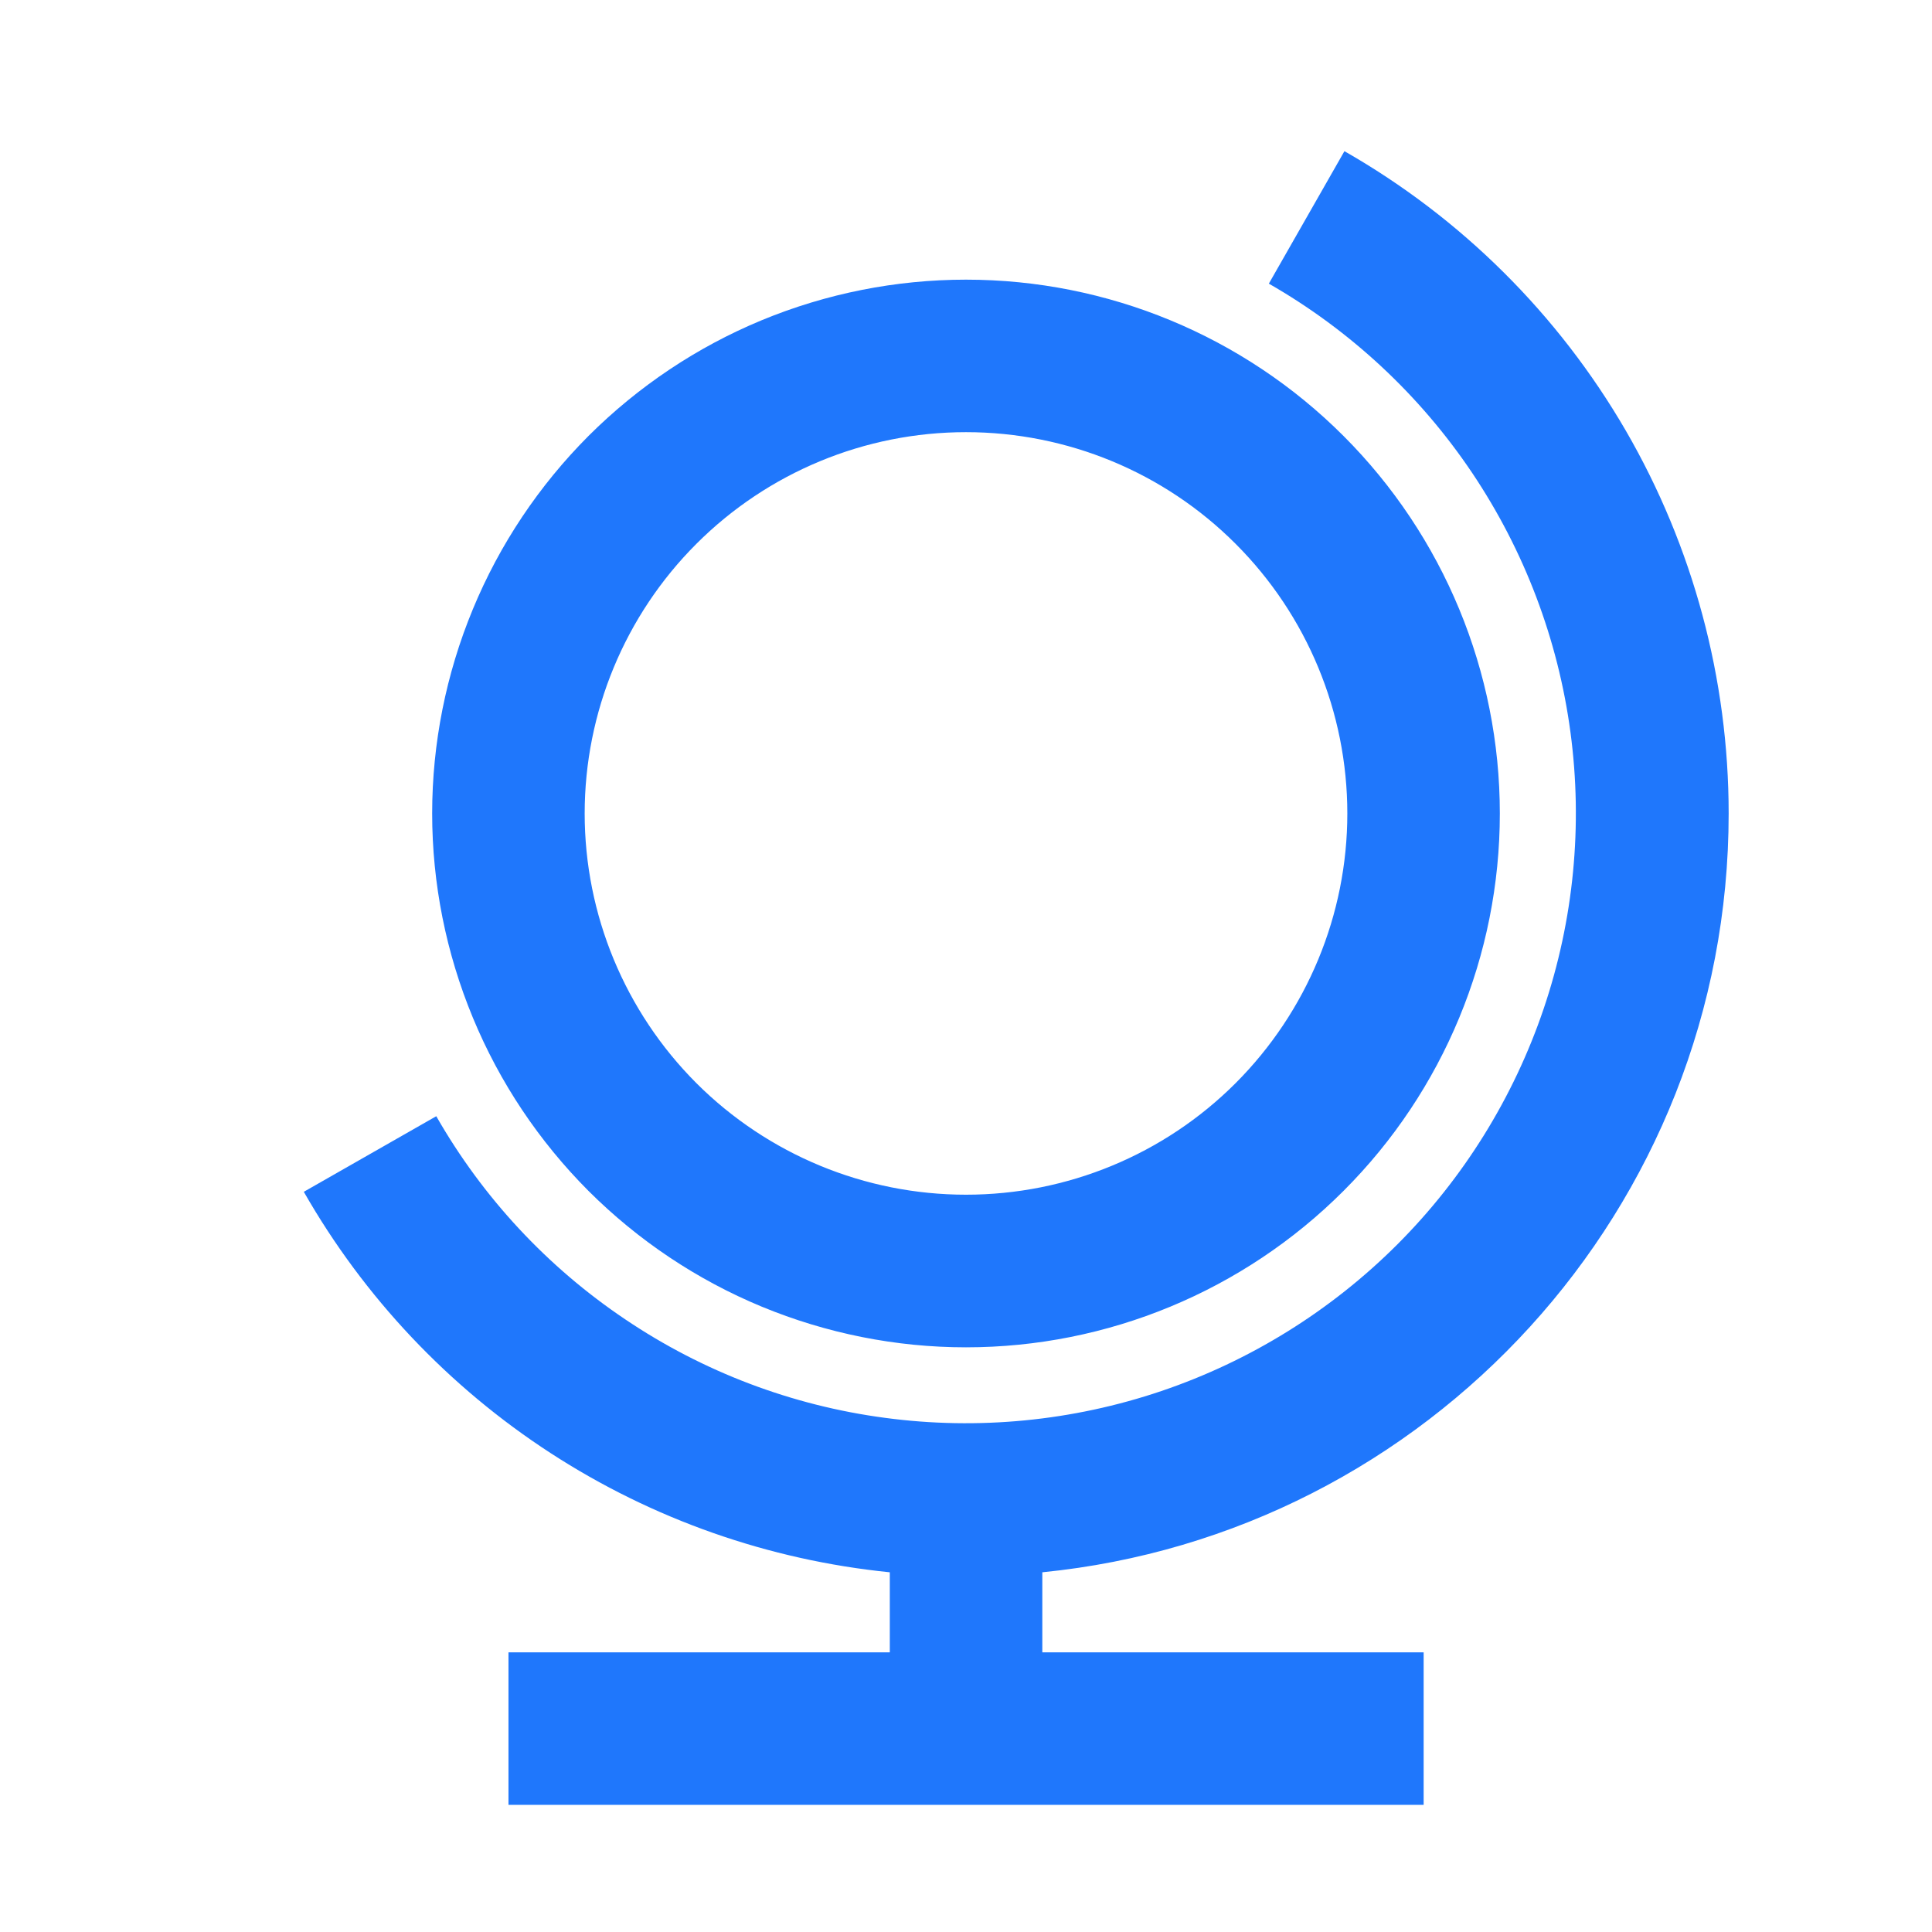 <svg width="16" height="16" viewBox="0 0 16 16" fill="none" xmlns="http://www.w3.org/2000/svg">
<g clip-path="url(#clip0_824_4296)">
<path d="M8.632 13.684H11.79V14.947H4.211V13.684H7.369V13.021C6.367 12.92 5.404 12.582 4.56 12.034C3.716 11.486 3.015 10.744 2.516 9.87L3.613 9.244C3.998 9.918 4.534 10.494 5.179 10.927C5.823 11.361 6.559 11.64 7.329 11.742C8.099 11.845 8.882 11.769 9.618 11.52C10.353 11.271 11.021 10.856 11.571 10.307C12.12 9.758 12.535 9.089 12.784 8.354C13.033 7.618 13.109 6.835 13.006 6.065C12.903 5.295 12.624 4.56 12.191 3.915C11.758 3.271 11.182 2.735 10.508 2.349L11.134 1.252C12.101 1.804 12.905 2.603 13.464 3.566C14.022 4.529 14.316 5.623 14.316 6.737C14.316 10.011 11.823 12.704 8.632 13.021V13.684ZM8 11.158C7.42 11.158 6.845 11.043 6.308 10.821C5.772 10.599 5.285 10.273 4.874 9.863C4.464 9.452 4.138 8.965 3.916 8.428C3.694 7.892 3.579 7.317 3.579 6.737C3.579 6.156 3.694 5.581 3.916 5.045C4.138 4.508 4.464 4.021 4.874 3.61C5.285 3.2 5.772 2.874 6.308 2.652C6.845 2.43 7.42 2.316 8 2.316C9.173 2.316 10.297 2.781 11.126 3.61C11.956 4.44 12.421 5.564 12.421 6.737C12.421 7.909 11.956 9.034 11.126 9.863C10.297 10.692 9.173 11.158 8 11.158ZM8 9.894C8.838 9.894 9.641 9.562 10.233 8.97C10.825 8.377 11.158 7.574 11.158 6.737C11.158 5.899 10.825 5.096 10.233 4.504C9.641 3.911 8.838 3.579 8 3.579C7.163 3.579 6.36 3.911 5.767 4.504C5.175 5.096 4.842 5.899 4.842 6.737C4.842 7.574 5.175 8.377 5.767 8.97C6.36 9.562 7.163 9.894 8 9.894Z" fill="#1F77FC"/>
</g>
<defs>
<clipPath id="clip0_824_4296">
<rect width="15.158" height="15.158" fill="white" transform="translate(0.422 0.421)"/>
</clipPath>
</defs>
</svg>
